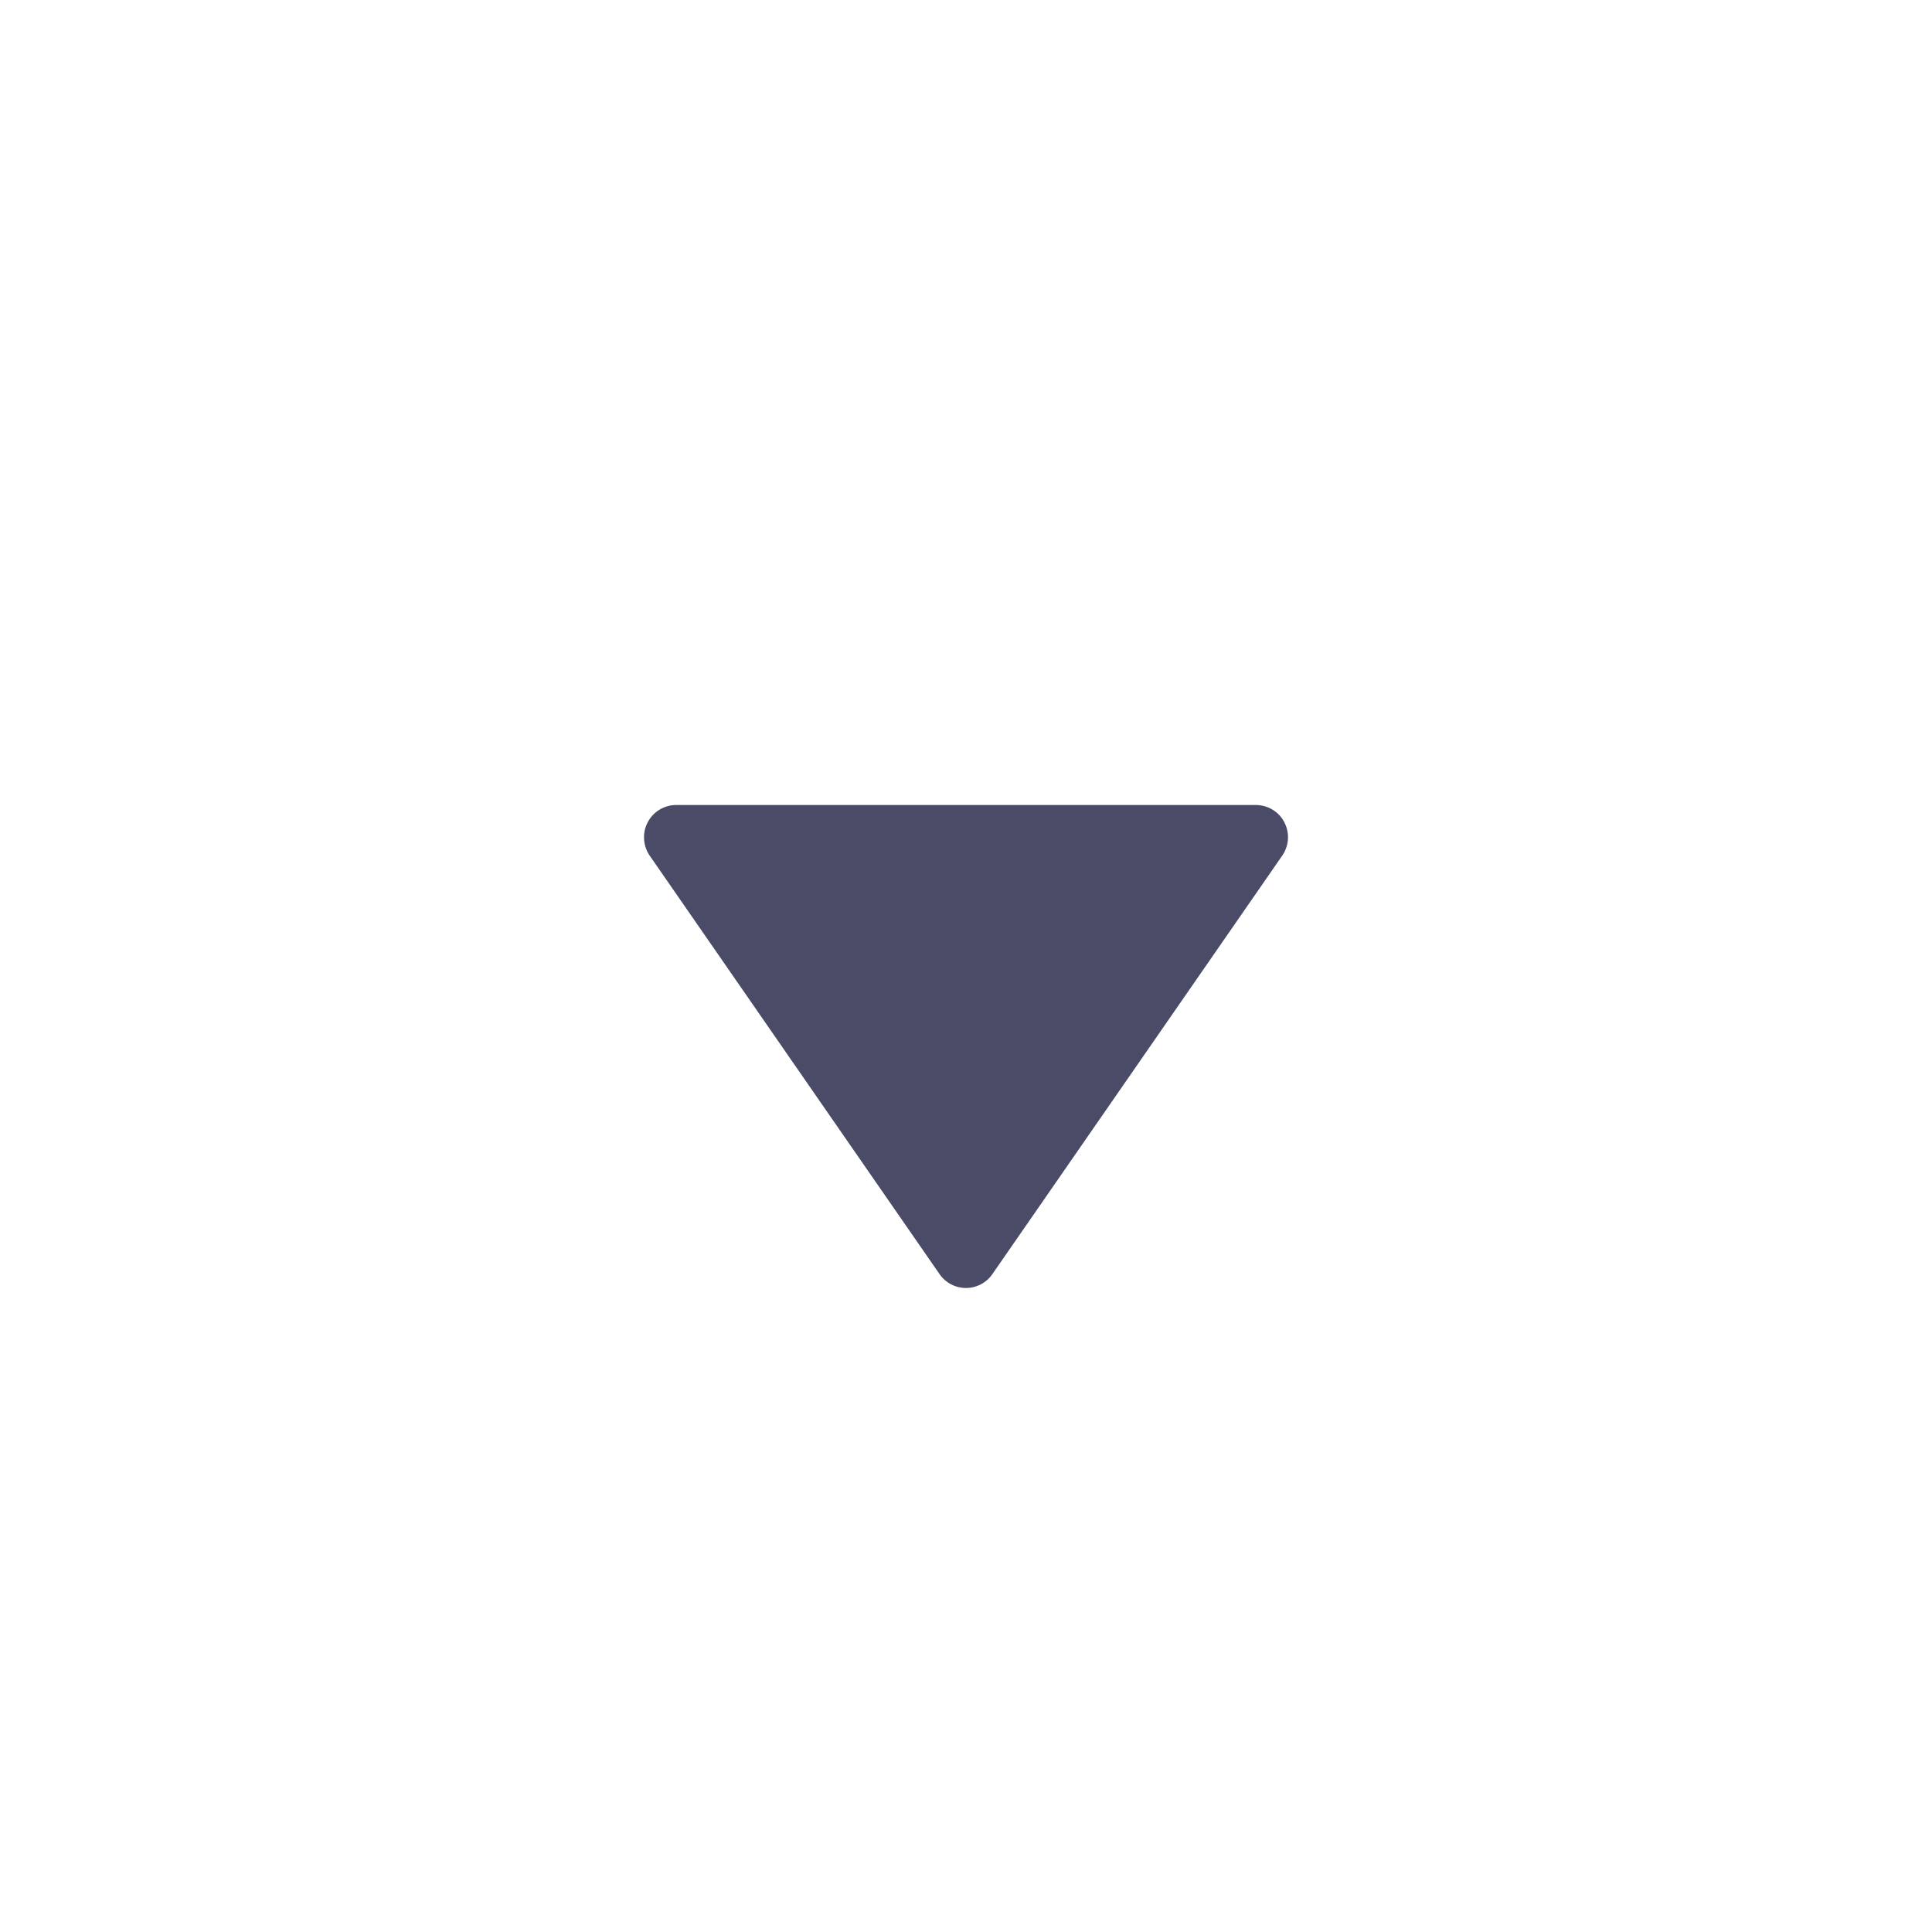 <svg width="24" height="24" viewBox="0 0 24 24" fill="none" xmlns="http://www.w3.org/2000/svg">
<path d="M11.671 15.827C11.707 15.88 11.756 15.924 11.814 15.954C11.871 15.984 11.935 16 11.999 16C12.064 16 12.128 15.984 12.185 15.954C12.242 15.924 12.292 15.88 12.328 15.827L15.929 10.628C15.97 10.568 15.995 10.497 15.999 10.425C16.004 10.352 15.988 10.279 15.954 10.214C15.921 10.149 15.87 10.095 15.807 10.057C15.744 10.02 15.673 10 15.6 10H8.399C8.326 10 8.255 10.021 8.193 10.058C8.13 10.096 8.08 10.15 8.046 10.215C8.012 10.279 7.996 10.352 8.001 10.425C8.005 10.497 8.029 10.568 8.07 10.628L11.671 15.827Z" fill="#494B67"/>
</svg>
